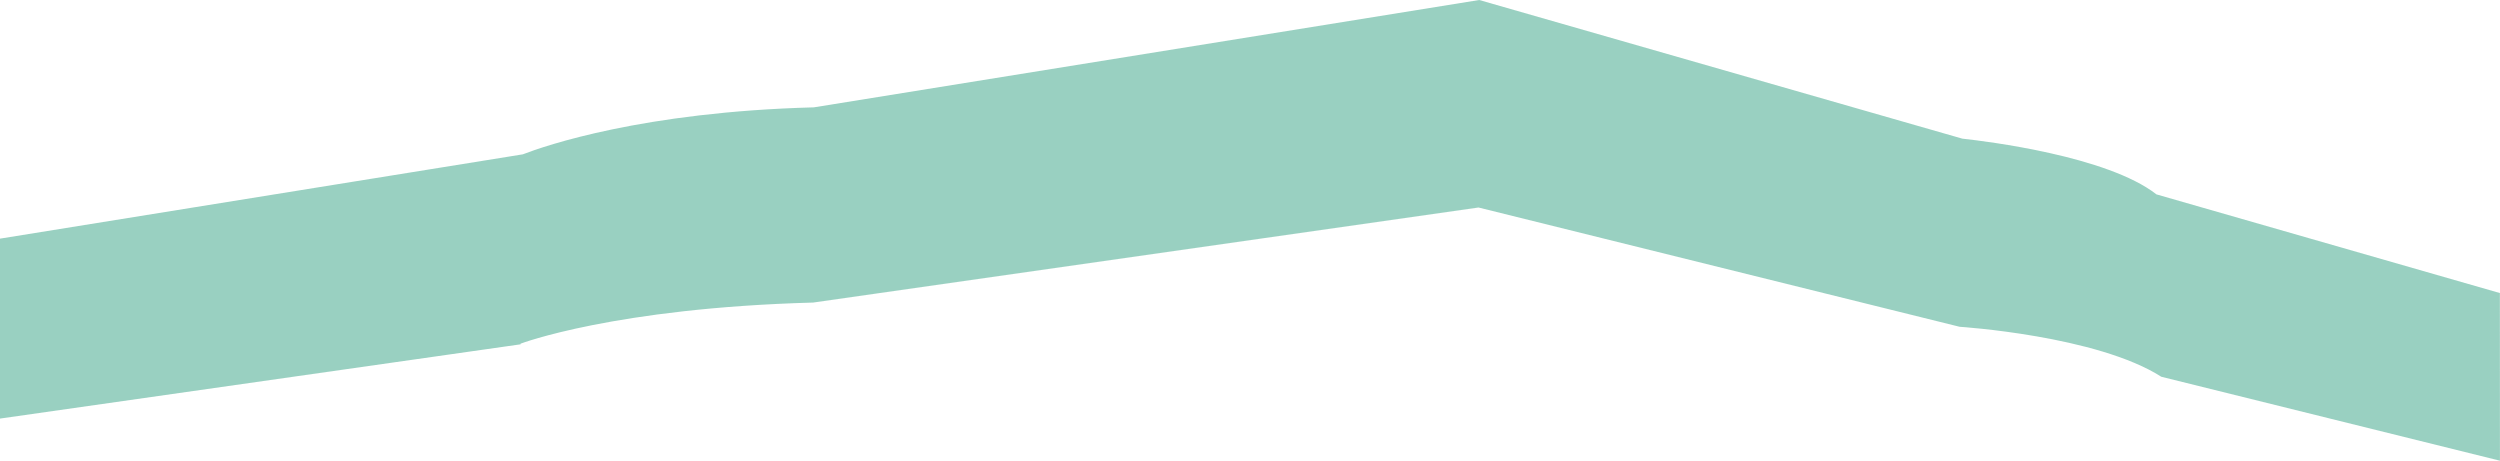 <svg id="floor_10" data-name="floor 10" xmlns="http://www.w3.org/2000/svg" viewBox="0 0 420.83 77.58"><defs><style>.cls-1{fill:#008a64;opacity:0.4;}</style></defs><title>10-floor</title><path class="cls-1" d="M461.81,1096L404,1079.39c-8.24-6.44-28.59-8.94-32.67-9.38h0L290,1046.67l-112,18.07h0c-28.73.76-45.23,6.45-49,7.91h0l-88,14.19v30.29l87.63-12.5v-0.11s15.75-6,49.25-6.92l112-16,81,20.08s23.06,1.47,33.94,8.41l57,14.13Z" transform="translate(-41 -1046.67)"/></svg>